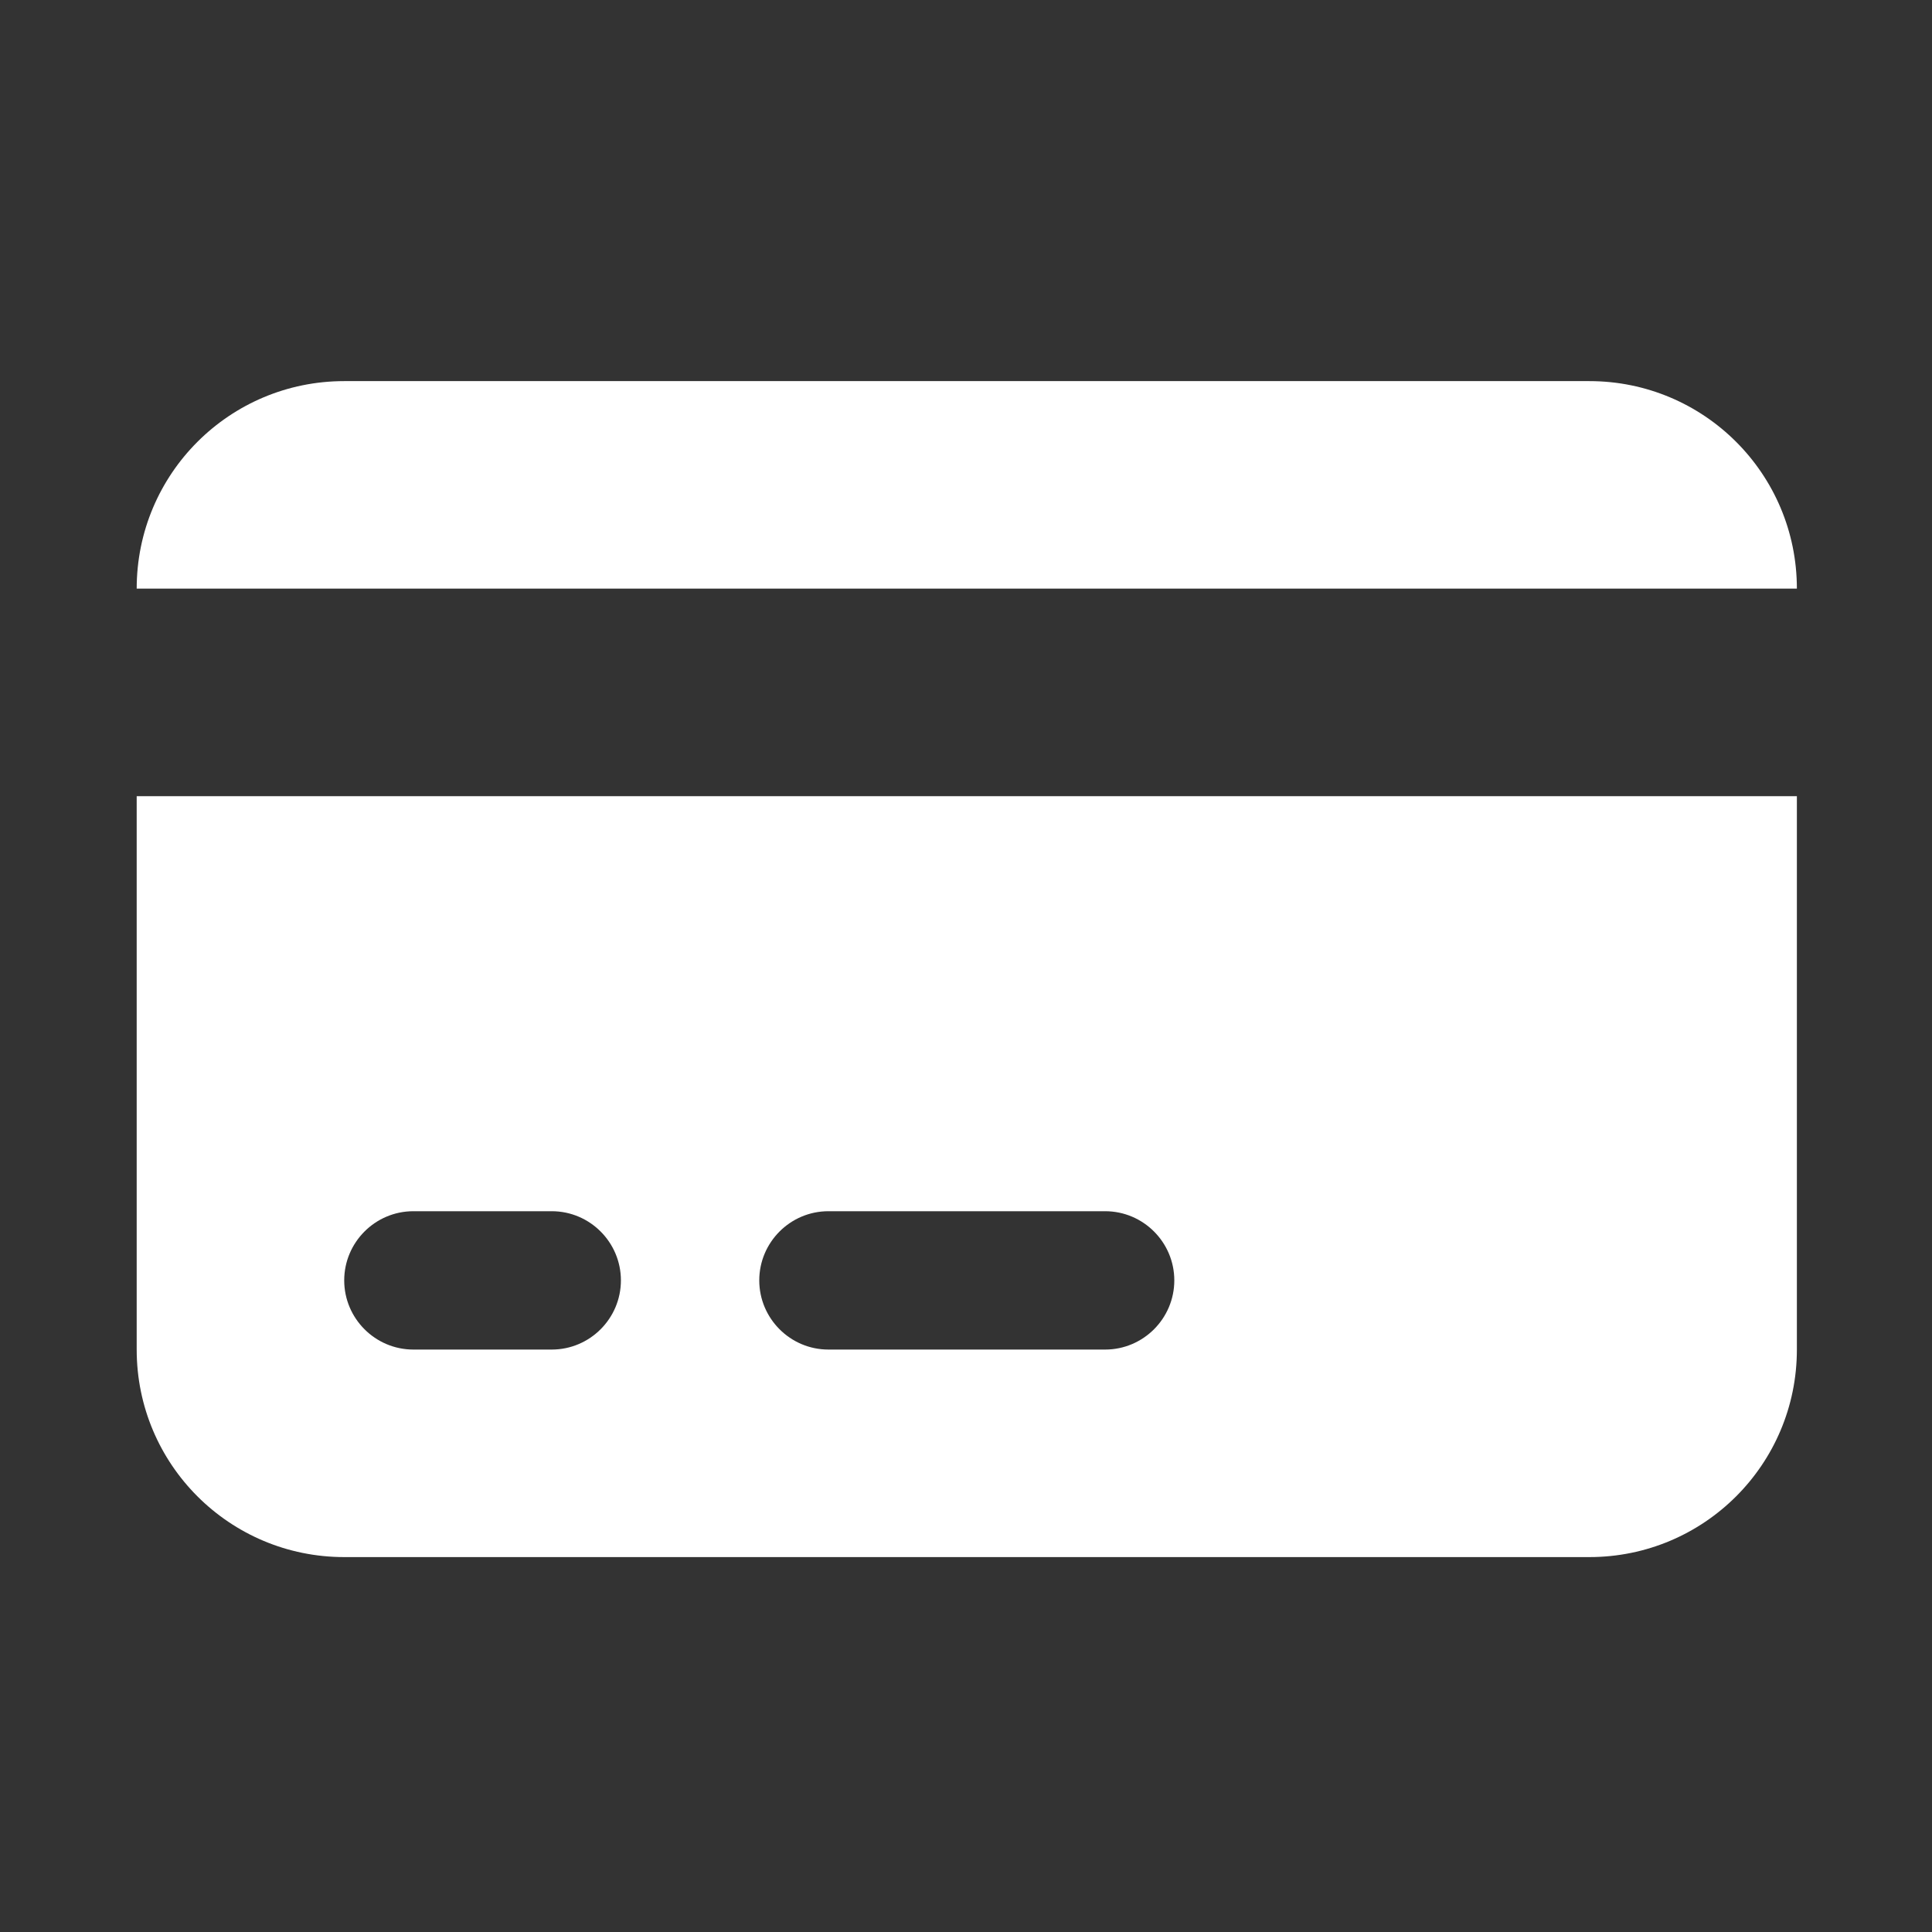 <?xml version="1.0" encoding="UTF-8" standalone="no"?>
<!DOCTYPE svg PUBLIC "-//W3C//DTD SVG 1.1//EN" "http://www.w3.org/Graphics/SVG/1.1/DTD/svg11.dtd">
<svg width="100%" height="100%" viewBox="0 0 256 256" version="1.1" xmlns="http://www.w3.org/2000/svg" xmlns:xlink="http://www.w3.org/1999/xlink" xml:space="preserve" xmlns:serif="http://www.serif.com/" style="fill-rule:evenodd;clip-rule:evenodd;stroke-linejoin:round;stroke-miterlimit:2;">
    <rect x="0" y="0" width="256" height="256" fill="#333333" stroke="none"/>
    <g id="Credit-Card" serif:id="Credit Card" transform="matrix(9.166,0,0,9.166,-7653.83,-27905.8)">
        <path d="M858,3067L840,3067C838.343,3067 837,3065.66 837,3064L837,3056L861,3056L861,3064C861,3065.66 859.657,3067 858,3067ZM844,3063C844,3062.45 843.552,3062 843,3062C842.389,3062 841.611,3062 841,3062C840.448,3062 840,3062.45 840,3063C840,3063 840,3063 840,3063C840,3063.55 840.448,3064 841,3064C841.611,3064 842.389,3064 843,3064C843.552,3064 844,3063.55 844,3063C844,3063 844,3063 844,3063ZM852,3063C852,3062.45 851.552,3062 851,3062L847,3062C846.448,3062 846,3062.45 846,3063L846,3063C846,3063.55 846.448,3064 847,3064L851,3064C851.552,3064 852,3063.55 852,3063L852,3063ZM840,3050L858,3050C859.657,3050 861,3051.34 861,3053L837,3053C837,3051.34 838.343,3050 840,3050Z" style="fill:white;"/>
    </g>
</svg>
